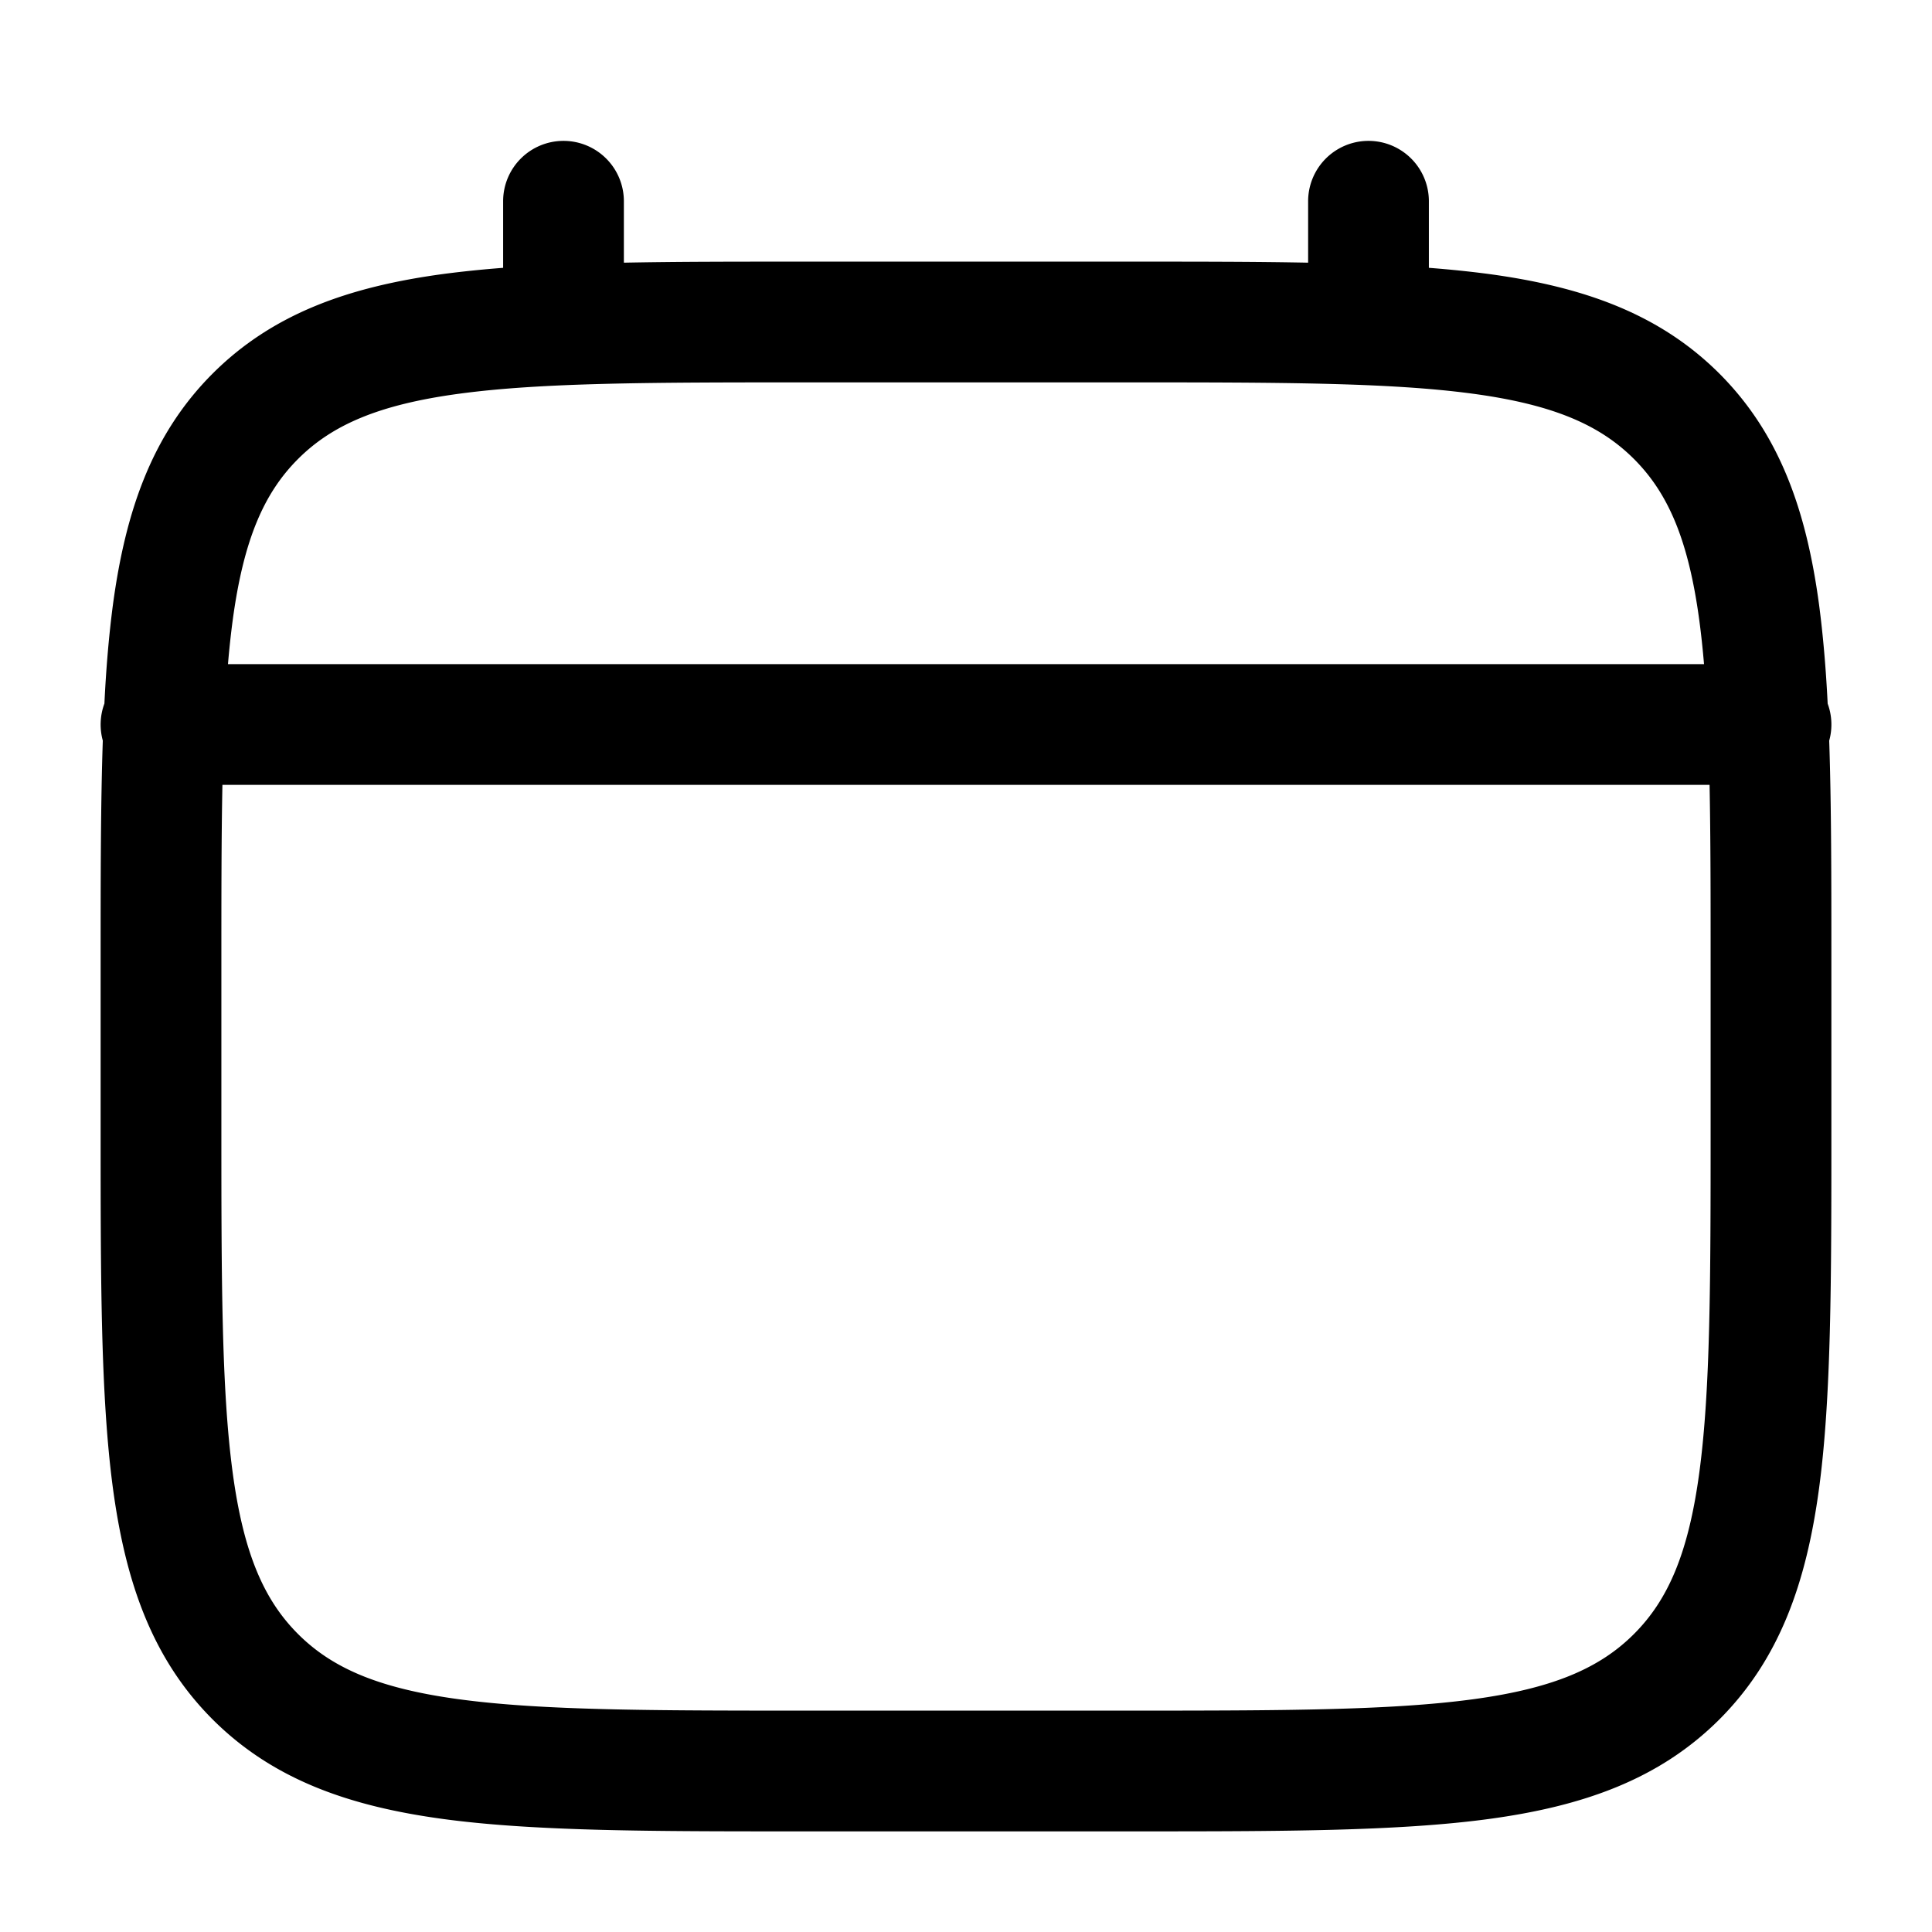<svg xmlns="http://www.w3.org/2000/svg" width="3em" height="3em" viewBox="0 0 24 24"><path fill="currentColor" fill-rule="evenodd" d="M7 1.75a.75.75 0 0 1 .75.75v.763c.662-.013 1.391-.013 2.194-.013h4.112c.803 0 1.532 0 2.194.013V2.5a.75.75 0 0 1 1.5 0v.827q.39.03.739.076c1.172.158 2.121.49 2.87 1.238c.748.749 1.08 1.698 1.238 2.87q.074.562.107 1.23a.75.75 0 0 1 .019.46c.027.801.027 1.712.027 2.743v2.112c0 1.838 0 3.294-.153 4.433c-.158 1.172-.49 2.121-1.238 2.87c-.749.748-1.698 1.08-2.87 1.238c-1.14.153-2.595.153-4.433.153H9.944c-1.838 0-3.294 0-4.433-.153c-1.172-.158-2.121-.49-2.87-1.238c-.748-.749-1.08-1.698-1.238-2.87c-.153-1.14-.153-2.595-.153-4.433v-2.112c0-1.031 0-1.942.027-2.744a.75.75 0 0 1 .02-.46q.032-.667.106-1.229c.158-1.172.49-2.121 1.238-2.87c.749-.748 1.698-1.08 2.87-1.238q.35-.046.739-.076V2.5A.75.75 0 0 1 7 1.75m-4.237 8c-.013.653-.013 1.396-.013 2.25v2c0 1.907.002 3.262.14 4.29c.135 1.005.389 1.585.812 2.008s1.003.677 2.009.812c1.028.138 2.382.14 4.289.14h4c1.907 0 3.262-.002 4.29-.14c1.005-.135 1.585-.389 2.008-.812s.677-1.003.812-2.009c.138-1.027.14-2.382.14-4.289v-2c0-.854 0-1.597-.013-2.25zm18.405-1.5H2.832q.024-.284.058-.54c.135-1.005.389-1.585.812-2.008s1.003-.677 2.009-.812c1.028-.138 2.382-.14 4.289-.14h4c1.907 0 3.262.002 4.29.14c1.005.135 1.585.389 2.008.812s.677 1.003.812 2.009q.034.255.058.539" clip-rule="evenodd"/></svg>